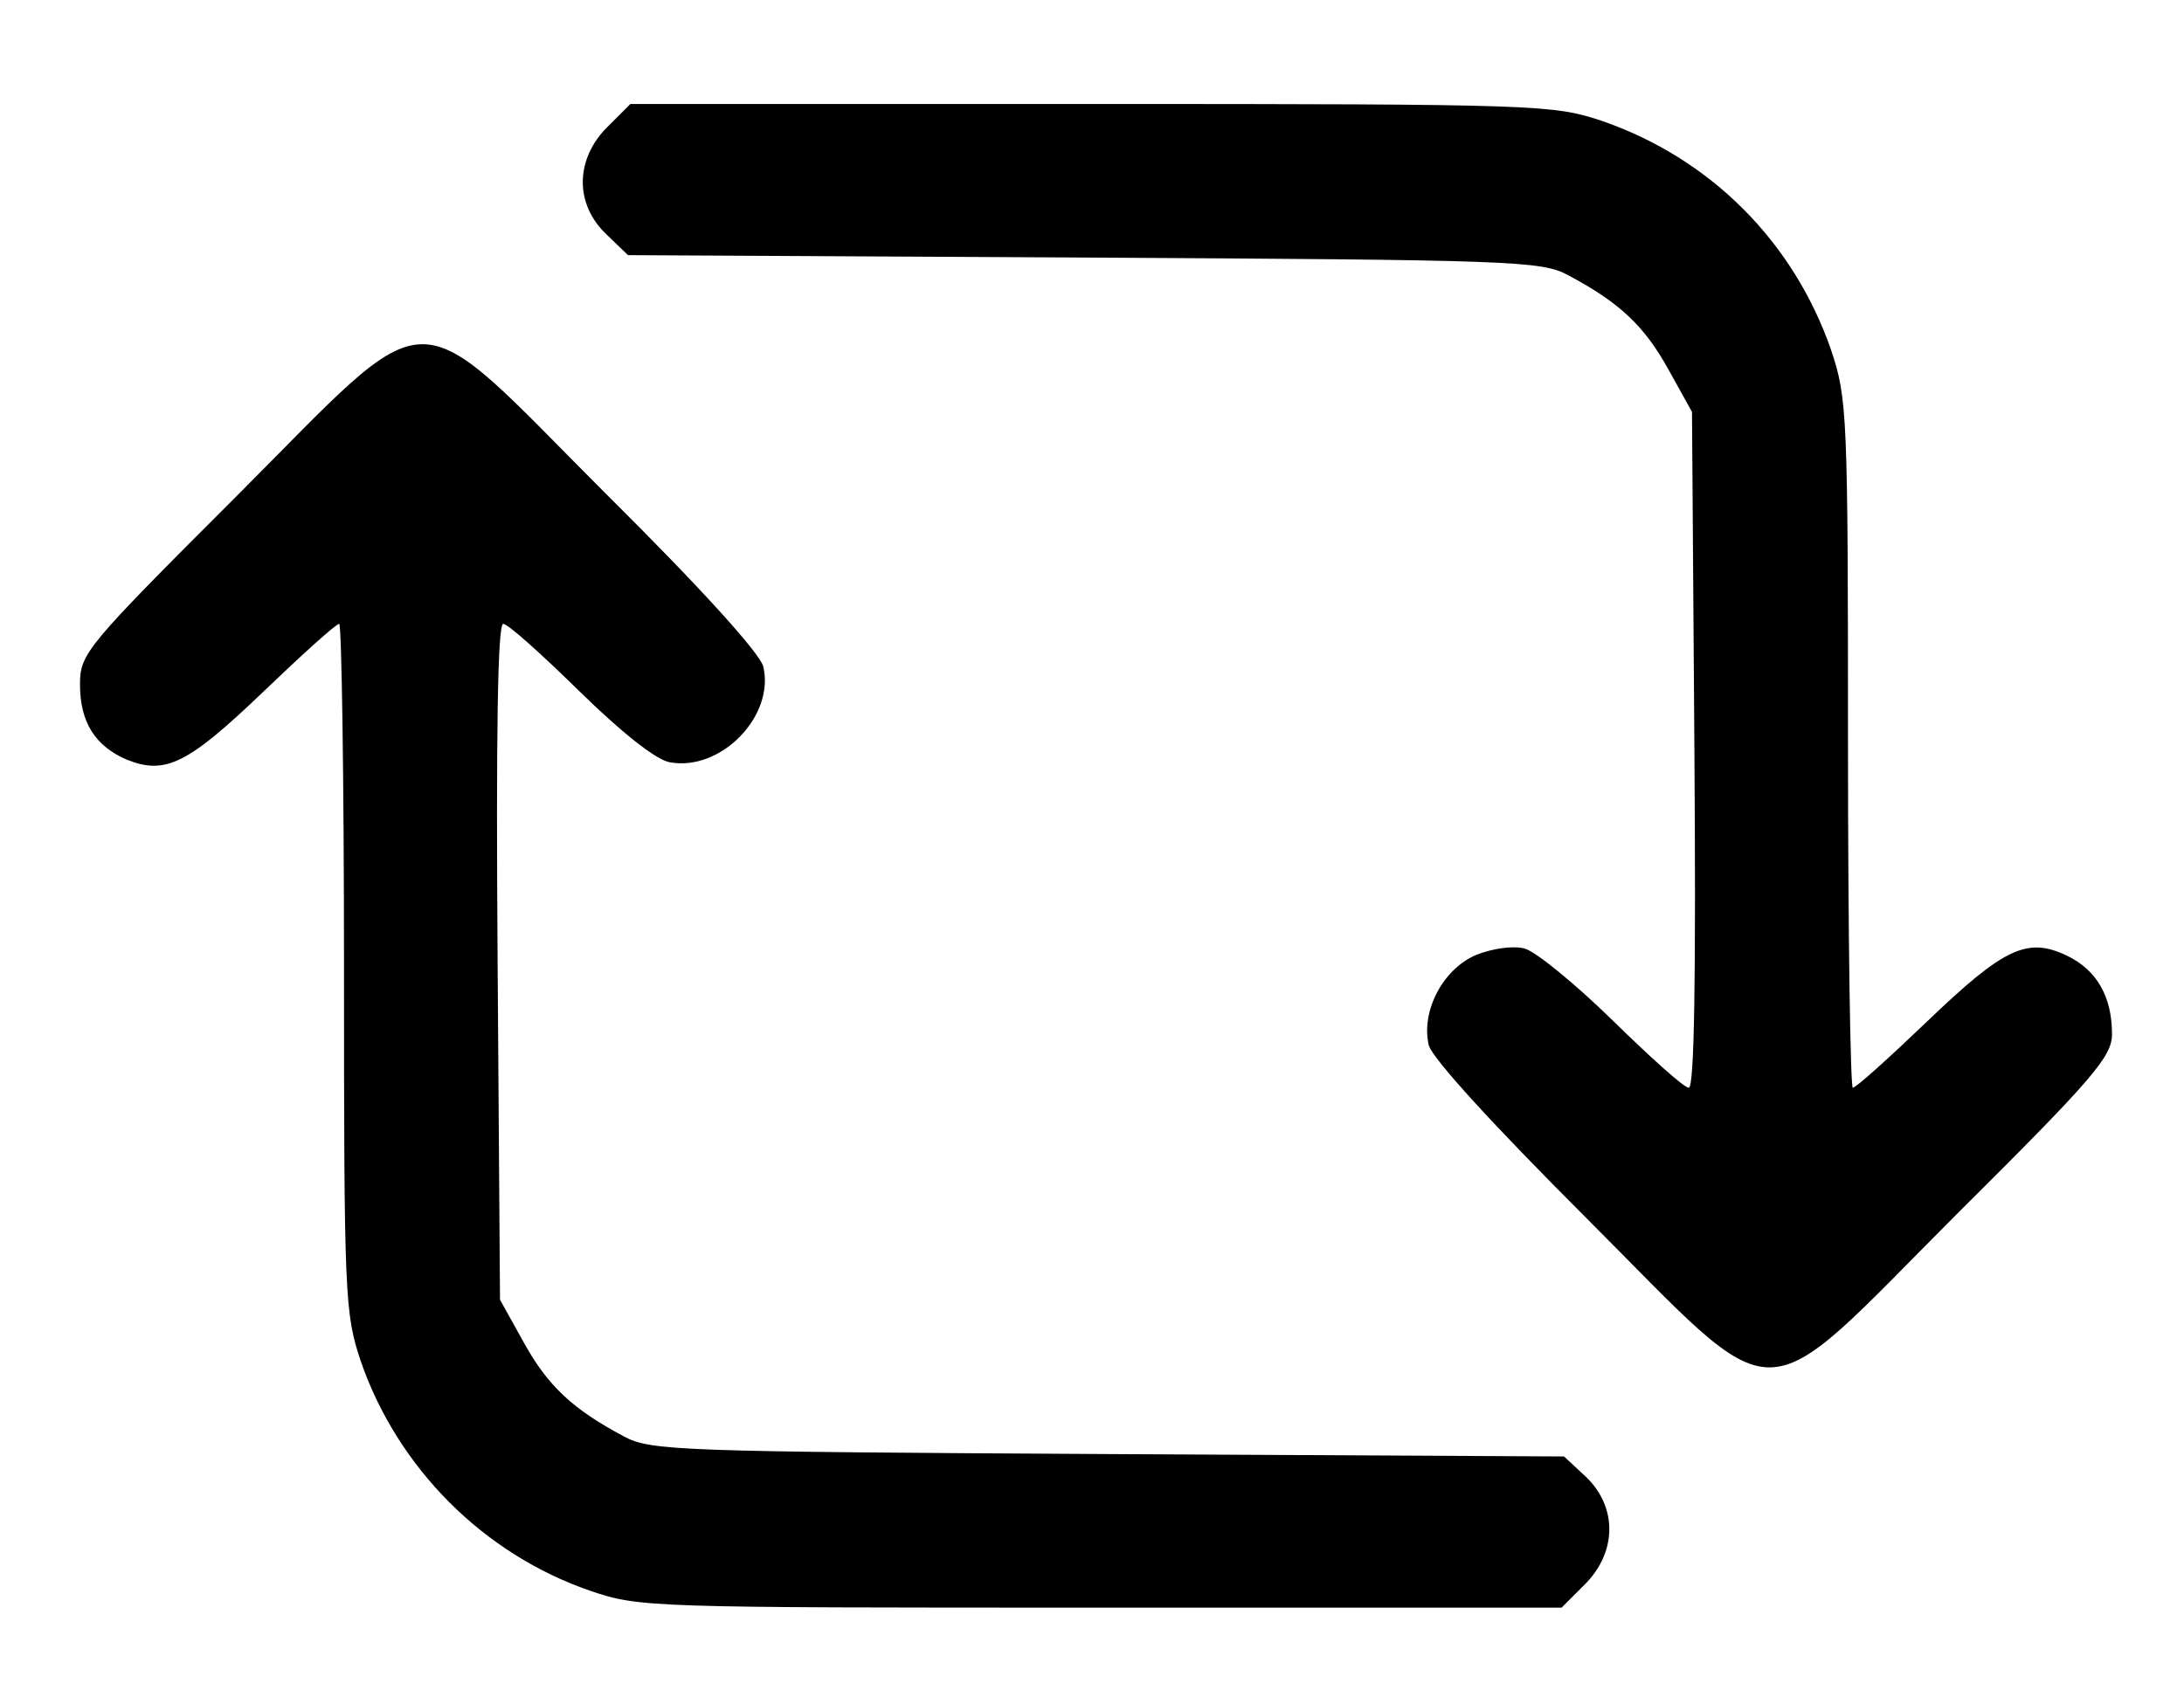 <?xml version="1.0" standalone="no"?>
<!DOCTYPE svg PUBLIC "-//W3C//DTD SVG 20010904//EN"
 "http://www.w3.org/TR/2001/REC-SVG-20010904/DTD/svg10.dtd">
<svg version="1.0" xmlns="http://www.w3.org/2000/svg"
 width="273pt" height="213pt" viewBox="0 0 273 213"
 preserveAspectRatio="xMidYMid meet">
<g transform="translate(0,213) scale(0.1,-0.1)"
fill="#000000" stroke="none">
<path d="M759 1971 c-40 -40 -41 -96 -1 -134 l27 -26 570 -3 c534 -3 572 -4
605 -22 64 -34 95 -63 125 -117 l30 -54 3 -422 c2 -284 0 -423 -7 -423 -6 0
-48 38 -95 84 -47 46 -96 86 -110 90 -15 4 -41 0 -61 -8 -42 -18 -69 -71 -59
-113 5 -17 80 -99 196 -215 251 -251 209 -251 465 5 170 169 193 196 193 224
0 47 -19 80 -56 98 -50 24 -79 10 -175 -82 -47 -45 -89 -83 -93 -83 -3 0 -6
193 -6 430 0 413 -1 432 -21 492 -47 136 -151 240 -287 287 -61 20 -76 21
-638 21 l-576 0 -29 -29z"/>
<path d="M293 1507 c-186 -186 -193 -194 -193 -233 0 -47 19 -77 59 -94 48
-19 76 -5 170 85 49 47 91 85 95 85 3 0 6 -193 6 -430 0 -413 1 -432 21 -492
46 -133 153 -241 287 -287 61 -21 76 -21 638 -21 l576 0 29 29 c40 40 41 96 2
134 l-28 26 -570 3 c-534 3 -572 4 -605 22 -64 34 -95 63 -125 117 l-30 54 -3
423 c-2 283 0 422 7 422 6 0 48 -38 95 -84 53 -52 96 -86 113 -89 64 -12 132
58 117 120 -5 17 -77 97 -196 215 -251 251 -209 251 -465 -5z"/>
</g>
</svg>
